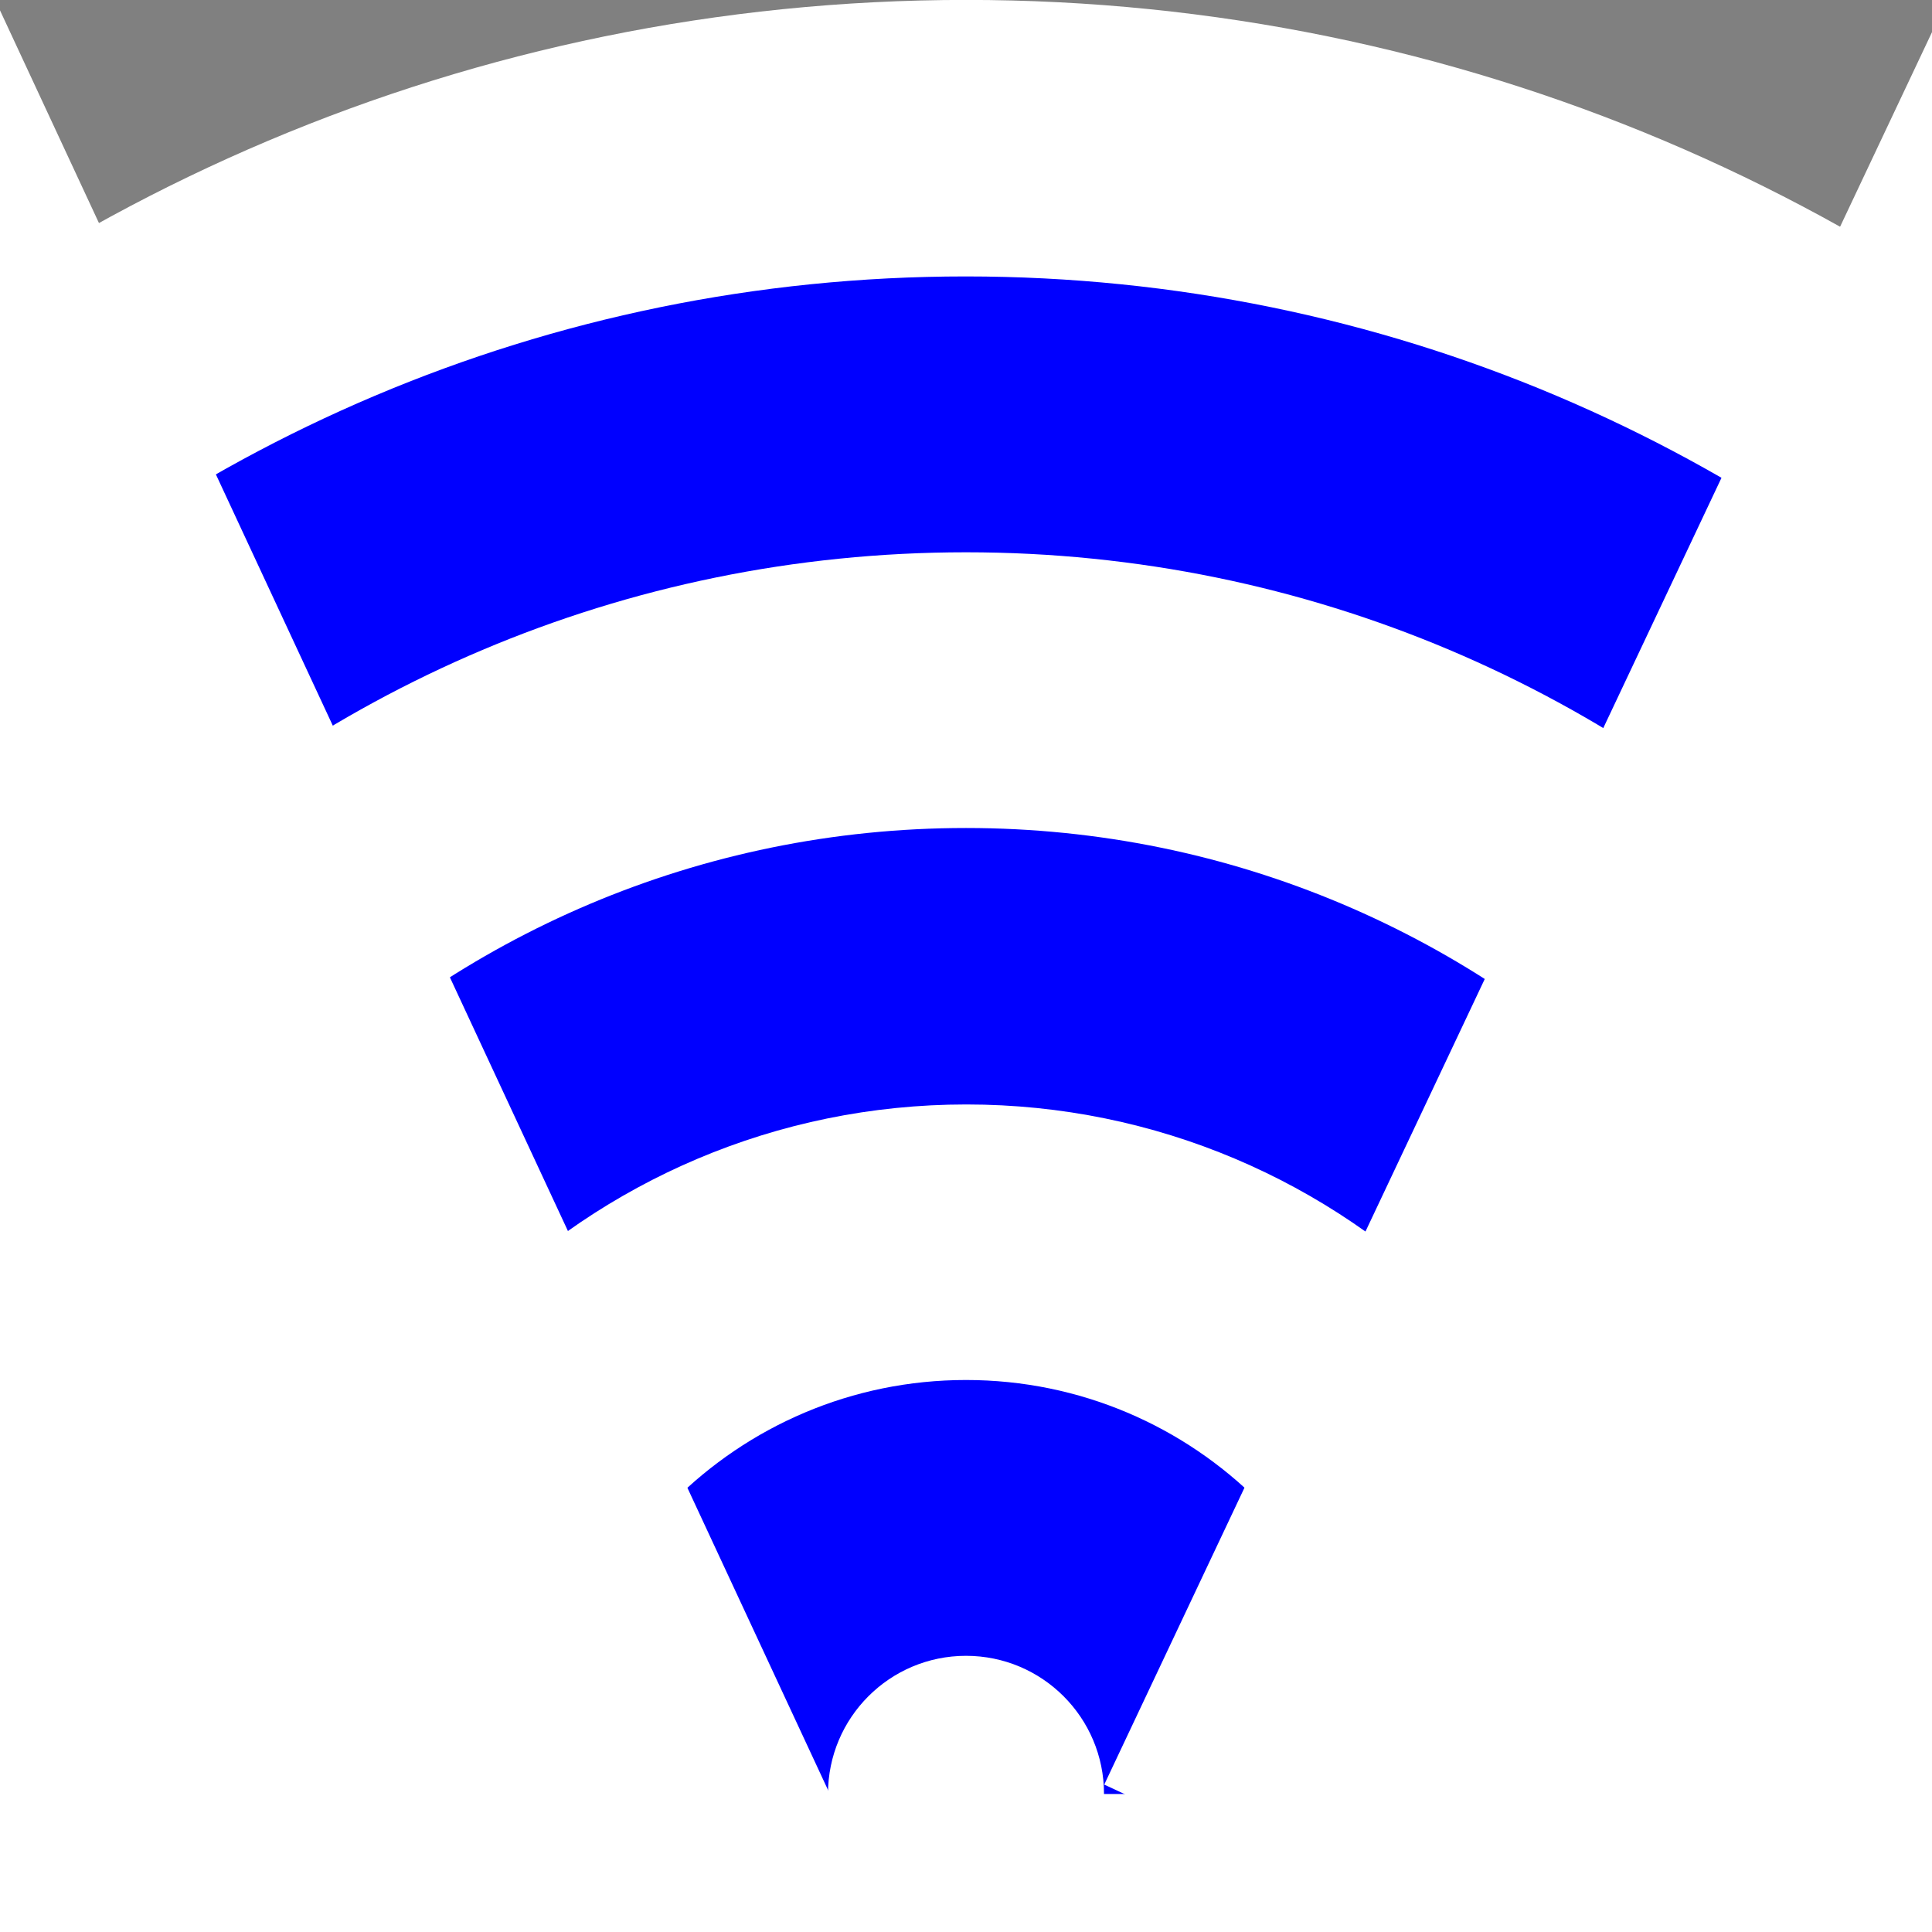 <?xml version="1.0" encoding="UTF-8" standalone="no"?>
<!-- Created with Inkscape (http://www.inkscape.org/) -->

<svg
   xmlns:dc="http://purl.org/dc/elements/1.1/"
   xmlns:cc="http://creativecommons.org/ns#"
   xmlns:rdf="http://www.w3.org/1999/02/22-rdf-syntax-ns#"
   xmlns:svg="http://www.w3.org/2000/svg"
   xmlns="http://www.w3.org/2000/svg"
   xmlns:sodipodi="http://sodipodi.sourceforge.net/DTD/sodipodi-0.dtd"
   xmlns:inkscape="http://www.inkscape.org/namespaces/inkscape"
   width="700"
   height="700"
   id="svg2"
   version="1.1"
   inkscape:version="0.48.2 r9819"
   sodipodi:docname="ConnectionMid.svg">
  <rect width="100%" height="100%" fill="#808080" stroke="none"/>
  <defs
     id="defs4" />
  <sodipodi:namedview
     id="base"
     pagecolor="#ffffff"
     bordercolor="#666666"
     borderopacity="1.0"
     inkscape:pageopacity="0"
     inkscape:pageshadow="2"
     inkscape:zoom="0.35355339"
     inkscape:cx="350"
     inkscape:cy="20.58874"
     inkscape:document-units="px"
     inkscape:current-layer="layer1"
     showgrid="true"
     inkscape:window-width="1031"
     inkscape:window-height="822"
     inkscape:window-x="0"
     inkscape:window-y="0"
     inkscape:window-maximized="0">
    <inkscape:grid
       type="xygrid"
       id="grid2987"
       empspacing="5"
       visible="true"
       enabled="true"
       snapvisiblegridlinesonly="true"
       spacingx="10px"
       spacingy="10px" />
  </sodipodi:namedview>
  <g
     inkscape:label="Ebene 1"
     inkscape:groupmode="layer"
     id="layer1"
     transform="translate(0,-352.362)">
    <path
       sodipodi:type="arc"
       style="fill:#ffffff;fill-opacity:1;stroke:none"
       id="path3178"
       sodipodi:cx="349.5"
       sodipodi:cy="538"
       sodipodi:rx="349.5"
       sodipodi:ry="238"
       d="M 699,538 C 699,669.444 542.524,776 349.5,776 156.476,776 0,669.444 0,538 0,406.556 156.476,300 349.5,300 542.524,300 699,406.556 699,538 z"
       transform="matrix(1.86,0,0,2.731,-300,-466.966)" />
    <path
       sodipodi:type="arc"
       style="fill:#0000ff;fill-opacity:1;stroke:none"
       id="path3176"
       sodipodi:cx="350"
       sodipodi:cy="640"
       sodipodi:rx="300"
       sodipodi:ry="290"
       d="M 650,640 C 650,800.163 515.685,930 350,930 184.315,930 50,800.163 50,640 50,479.837 184.315,350 350,350 c 165.685,0 300,129.837 300,290 z"
       transform="matrix(1.833,0,0,1.897,-291.667,-211.431)" />
    <path
       sodipodi:type="arc"
       style="fill:#ffffff;fill-opacity:1;stroke:none"
       id="path3174"
       sodipodi:cx="350"
       sodipodi:cy="645"
       sodipodi:rx="250"
       sodipodi:ry="245"
       d="M 600,645 C 600,780.31 488.071,890 350,890 211.929,890 100,780.31 100,645 100,509.69 211.929,400 350,400 c 138.071,0 250,109.69 250,245 z"
       transform="matrix(1.8,0,0,1.837,-280,-182.332)" />
    <path
       sodipodi:type="arc"
       style="fill:#0000ff;fill-opacity:1;stroke:none"
       id="path3172"
       sodipodi:cx="350"
       sodipodi:cy="650"
       sodipodi:rx="200"
       sodipodi:ry="200"
       d="m 550,650 c 0,110.457 -89.543,200 -200,200 -110.457,0 -200,-89.543 -200,-200 0,-110.457 89.543,-200 200,-200 110.457,0 200,89.543 200,200 z"
       transform="matrix(1.75,0,0,1.75,-262.5,-135.138)" />
    <path
       sodipodi:type="arc"
       style="fill:#ffffff;fill-opacity:1;stroke:none"
       id="path3170"
       sodipodi:cx="350"
       sodipodi:cy="650"
       sodipodi:rx="150"
       sodipodi:ry="150"
       d="m 500,650 c 0,82.843 -67.157,150 -150,150 -82.843,0 -150,-67.157 -150,-150 0,-82.843 67.157,-150 150,-150 82.843,0 150,67.157 150,150 z"
       transform="matrix(1.667,0,0,1.667,-233.333,-80.971)" />
    <path
       sodipodi:type="arc"
       style="fill:#0000ff;fill-opacity:1;stroke:none"
       id="path3168"
       sodipodi:cx="350"
       sodipodi:cy="650"
       sodipodi:rx="100"
       sodipodi:ry="100"
       d="m 450,650 c 0,55.228 -44.772,100 -100,100 -55.228,0 -100,-44.772 -100,-100 0,-55.228 44.772,-100 100,-100 55.228,0 100,44.772 100,100 z"
       transform="matrix(1.5,0,0,1.5,-175,27.362)" />
    <path
       sodipodi:type="arc"
       style="fill:#ffffff;fill-opacity:1;stroke:none"
       id="path3157"
       sodipodi:cx="350"
       sodipodi:cy="625"
       sodipodi:rx="50"
       sodipodi:ry="45"
       d="m 400,625 c 0,24.853 -22.386,45 -50,45 -27.614,0 -50,-20.147 -50,-45 0,-24.853 22.386,-45 50,-45 27.614,0 50,20.147 50,45 z"
       transform="matrix(1,0,0,1.111,0,307.918)" />
    <rect
       style="fill:#ffffff;fill-opacity:1;stroke:none"
       id="rect2990"
       width="676.697"
       height="713.068"
       x="-826.945"
       y="320.003"
       transform="matrix(0.899,-0.438,0.422,0.907,0,0)" />
    <rect
       style="fill:#ffffff;fill-opacity:1;stroke:none"
       id="rect2992"
       width="716.521"
       height="715.376"
       x="788.511"
       y="20.7"
       transform="matrix(0.906,0.423,-0.427,0.904,0,0)" />
    <rect
       style="fill:#ffffff;fill-opacity:1;stroke:none"
       id="rect2993"
       width="1250"
       height="600"
       x="-250"
       y="650"
       transform="translate(0,352.362)" />
  </g>
</svg>
